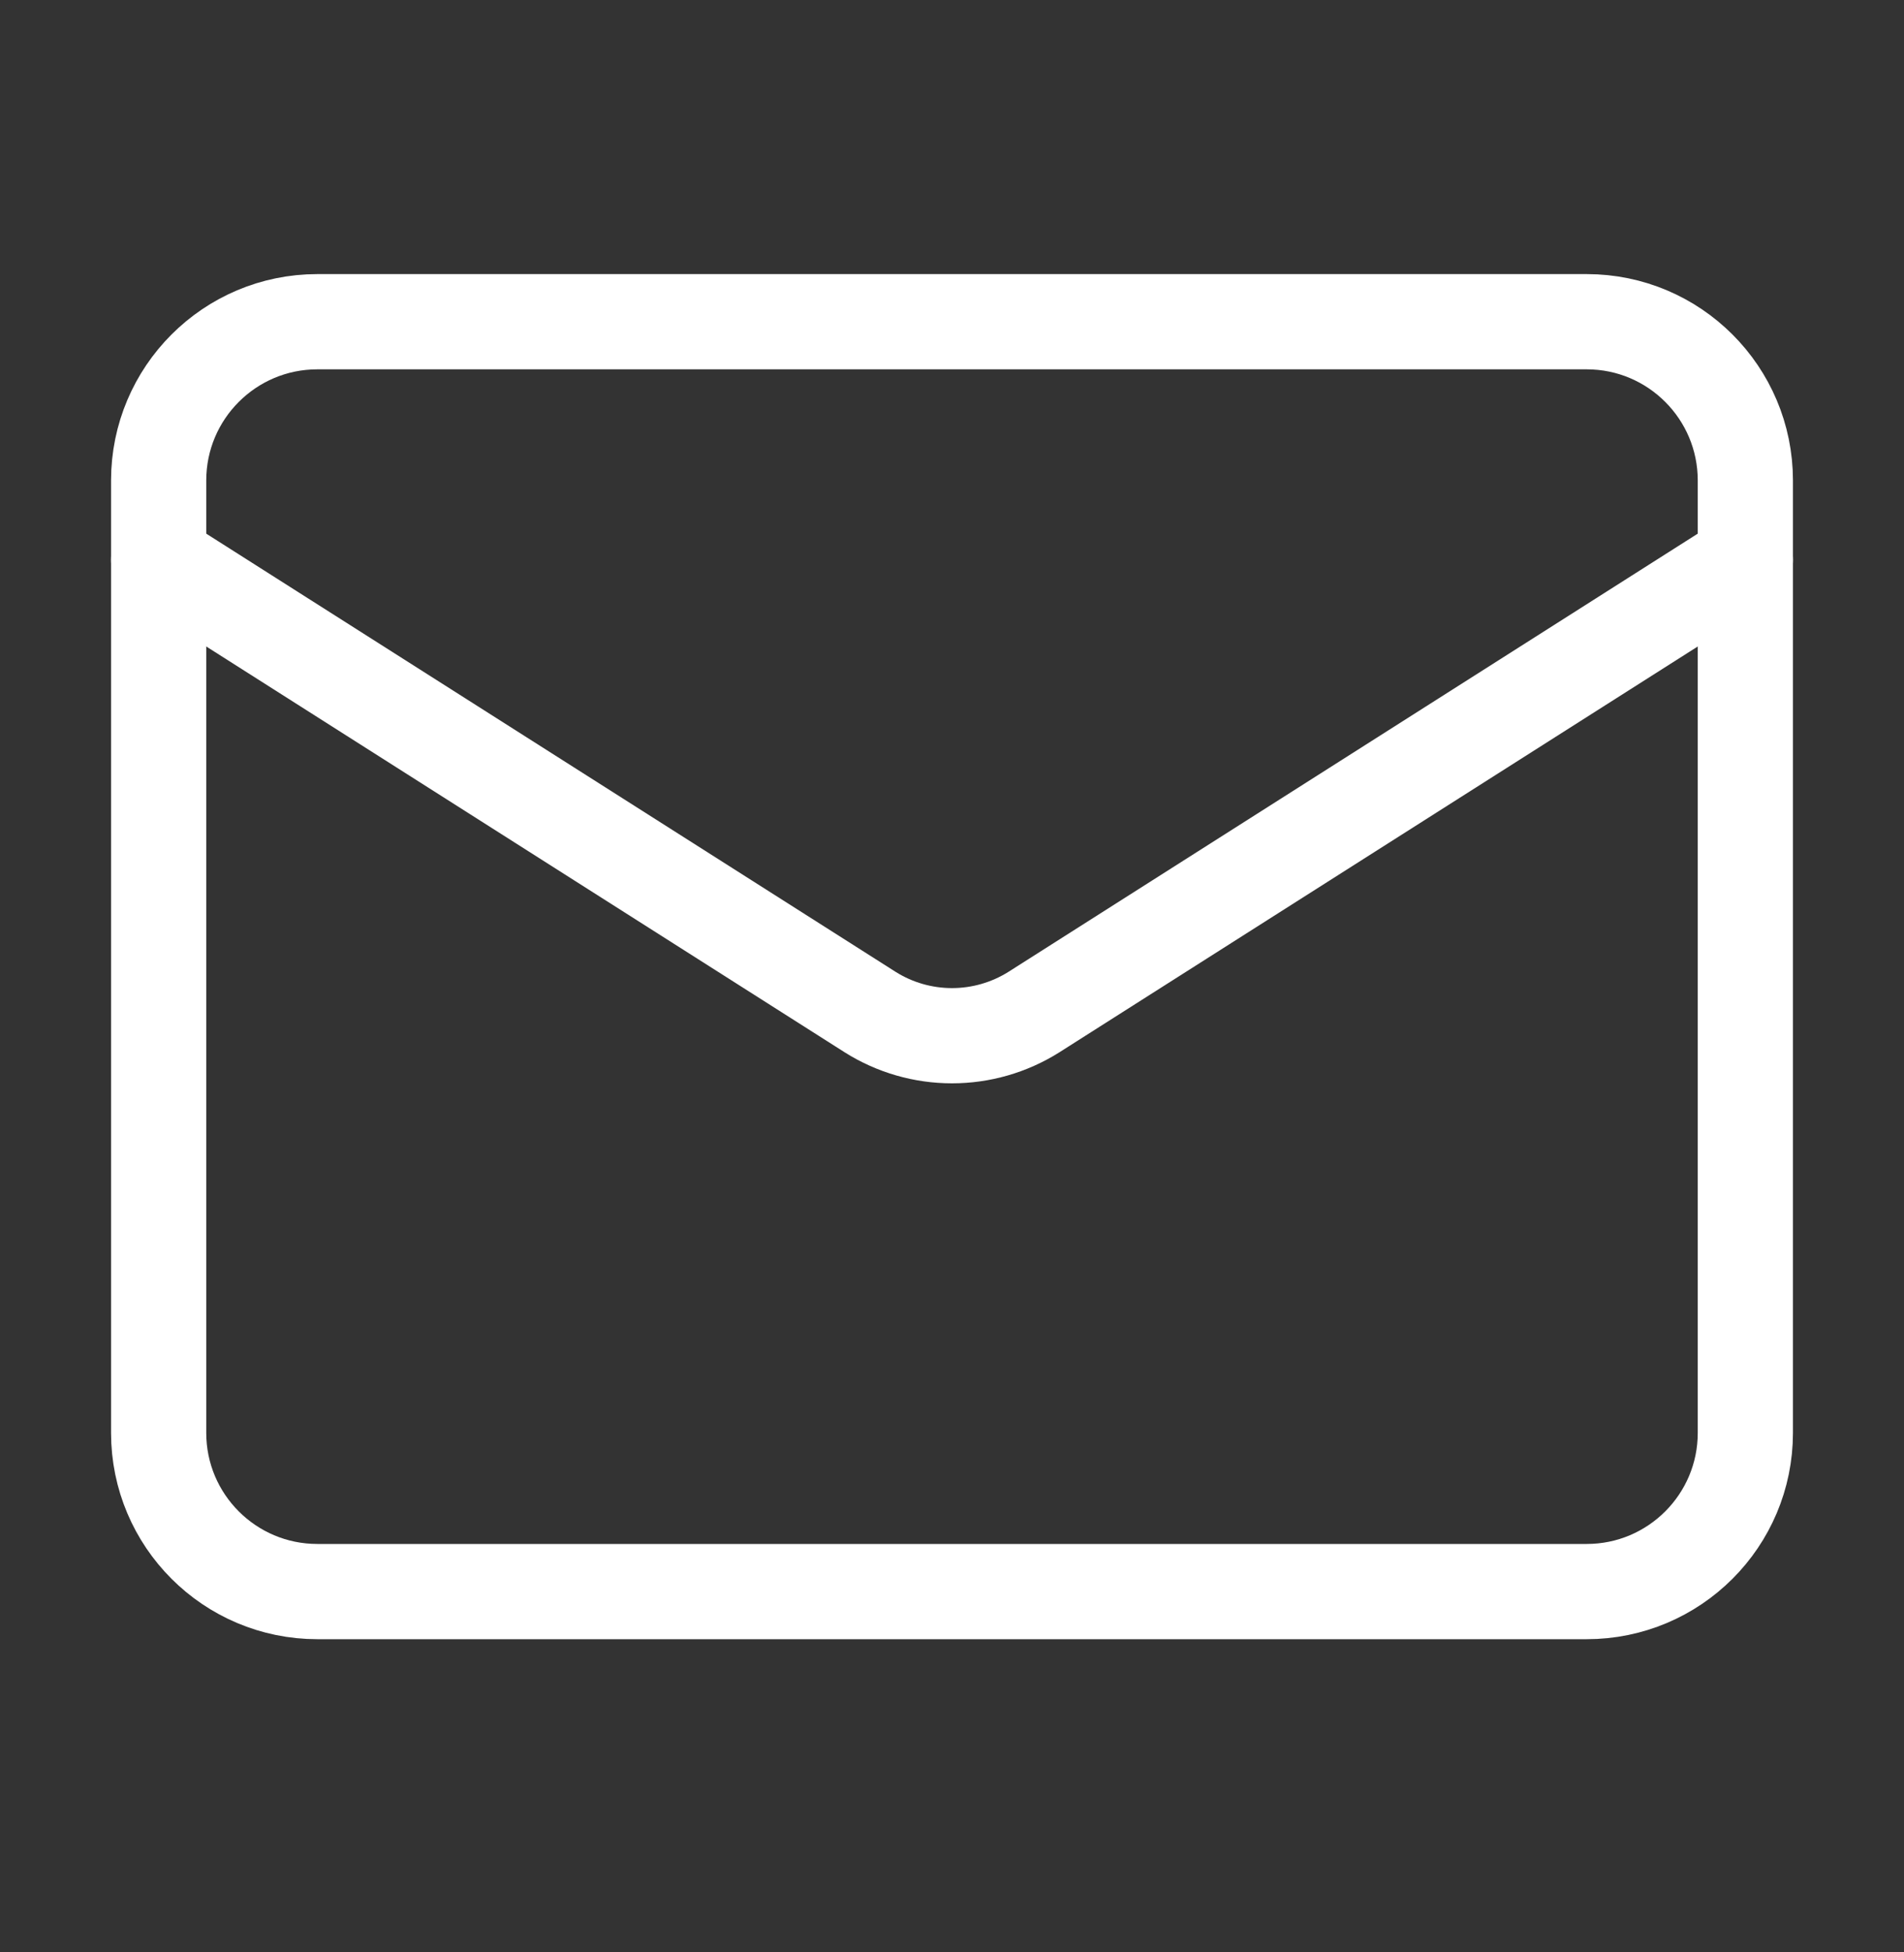 <svg width="40" height="41" viewBox="0 0 40 41" fill="none" xmlns="http://www.w3.org/2000/svg">
<rect x="0" y="0" width="40" height="41" fill="#333333" stroke="none"/>
<path d="M33.334 6.756H6.667C4.826 6.756 3.333 8.249 3.333 10.09V30.09C3.333 31.931 4.826 33.423 6.667 33.423H33.334C35.174 33.423 36.667 31.931 36.667 30.09V10.09C36.667 8.249 35.174 6.756 33.334 6.756Z" stroke="white" stroke-width="2" stroke-linecap="round" stroke-linejoin="round"/>
<path d="M36.667 11.756L21.717 21.256C21.202 21.579 20.607 21.75 20 21.75C19.393 21.75 18.798 21.579 18.284 21.256L3.333 11.756" stroke="white" stroke-width="2" stroke-linecap="round" stroke-linejoin="round"/>
</svg>
